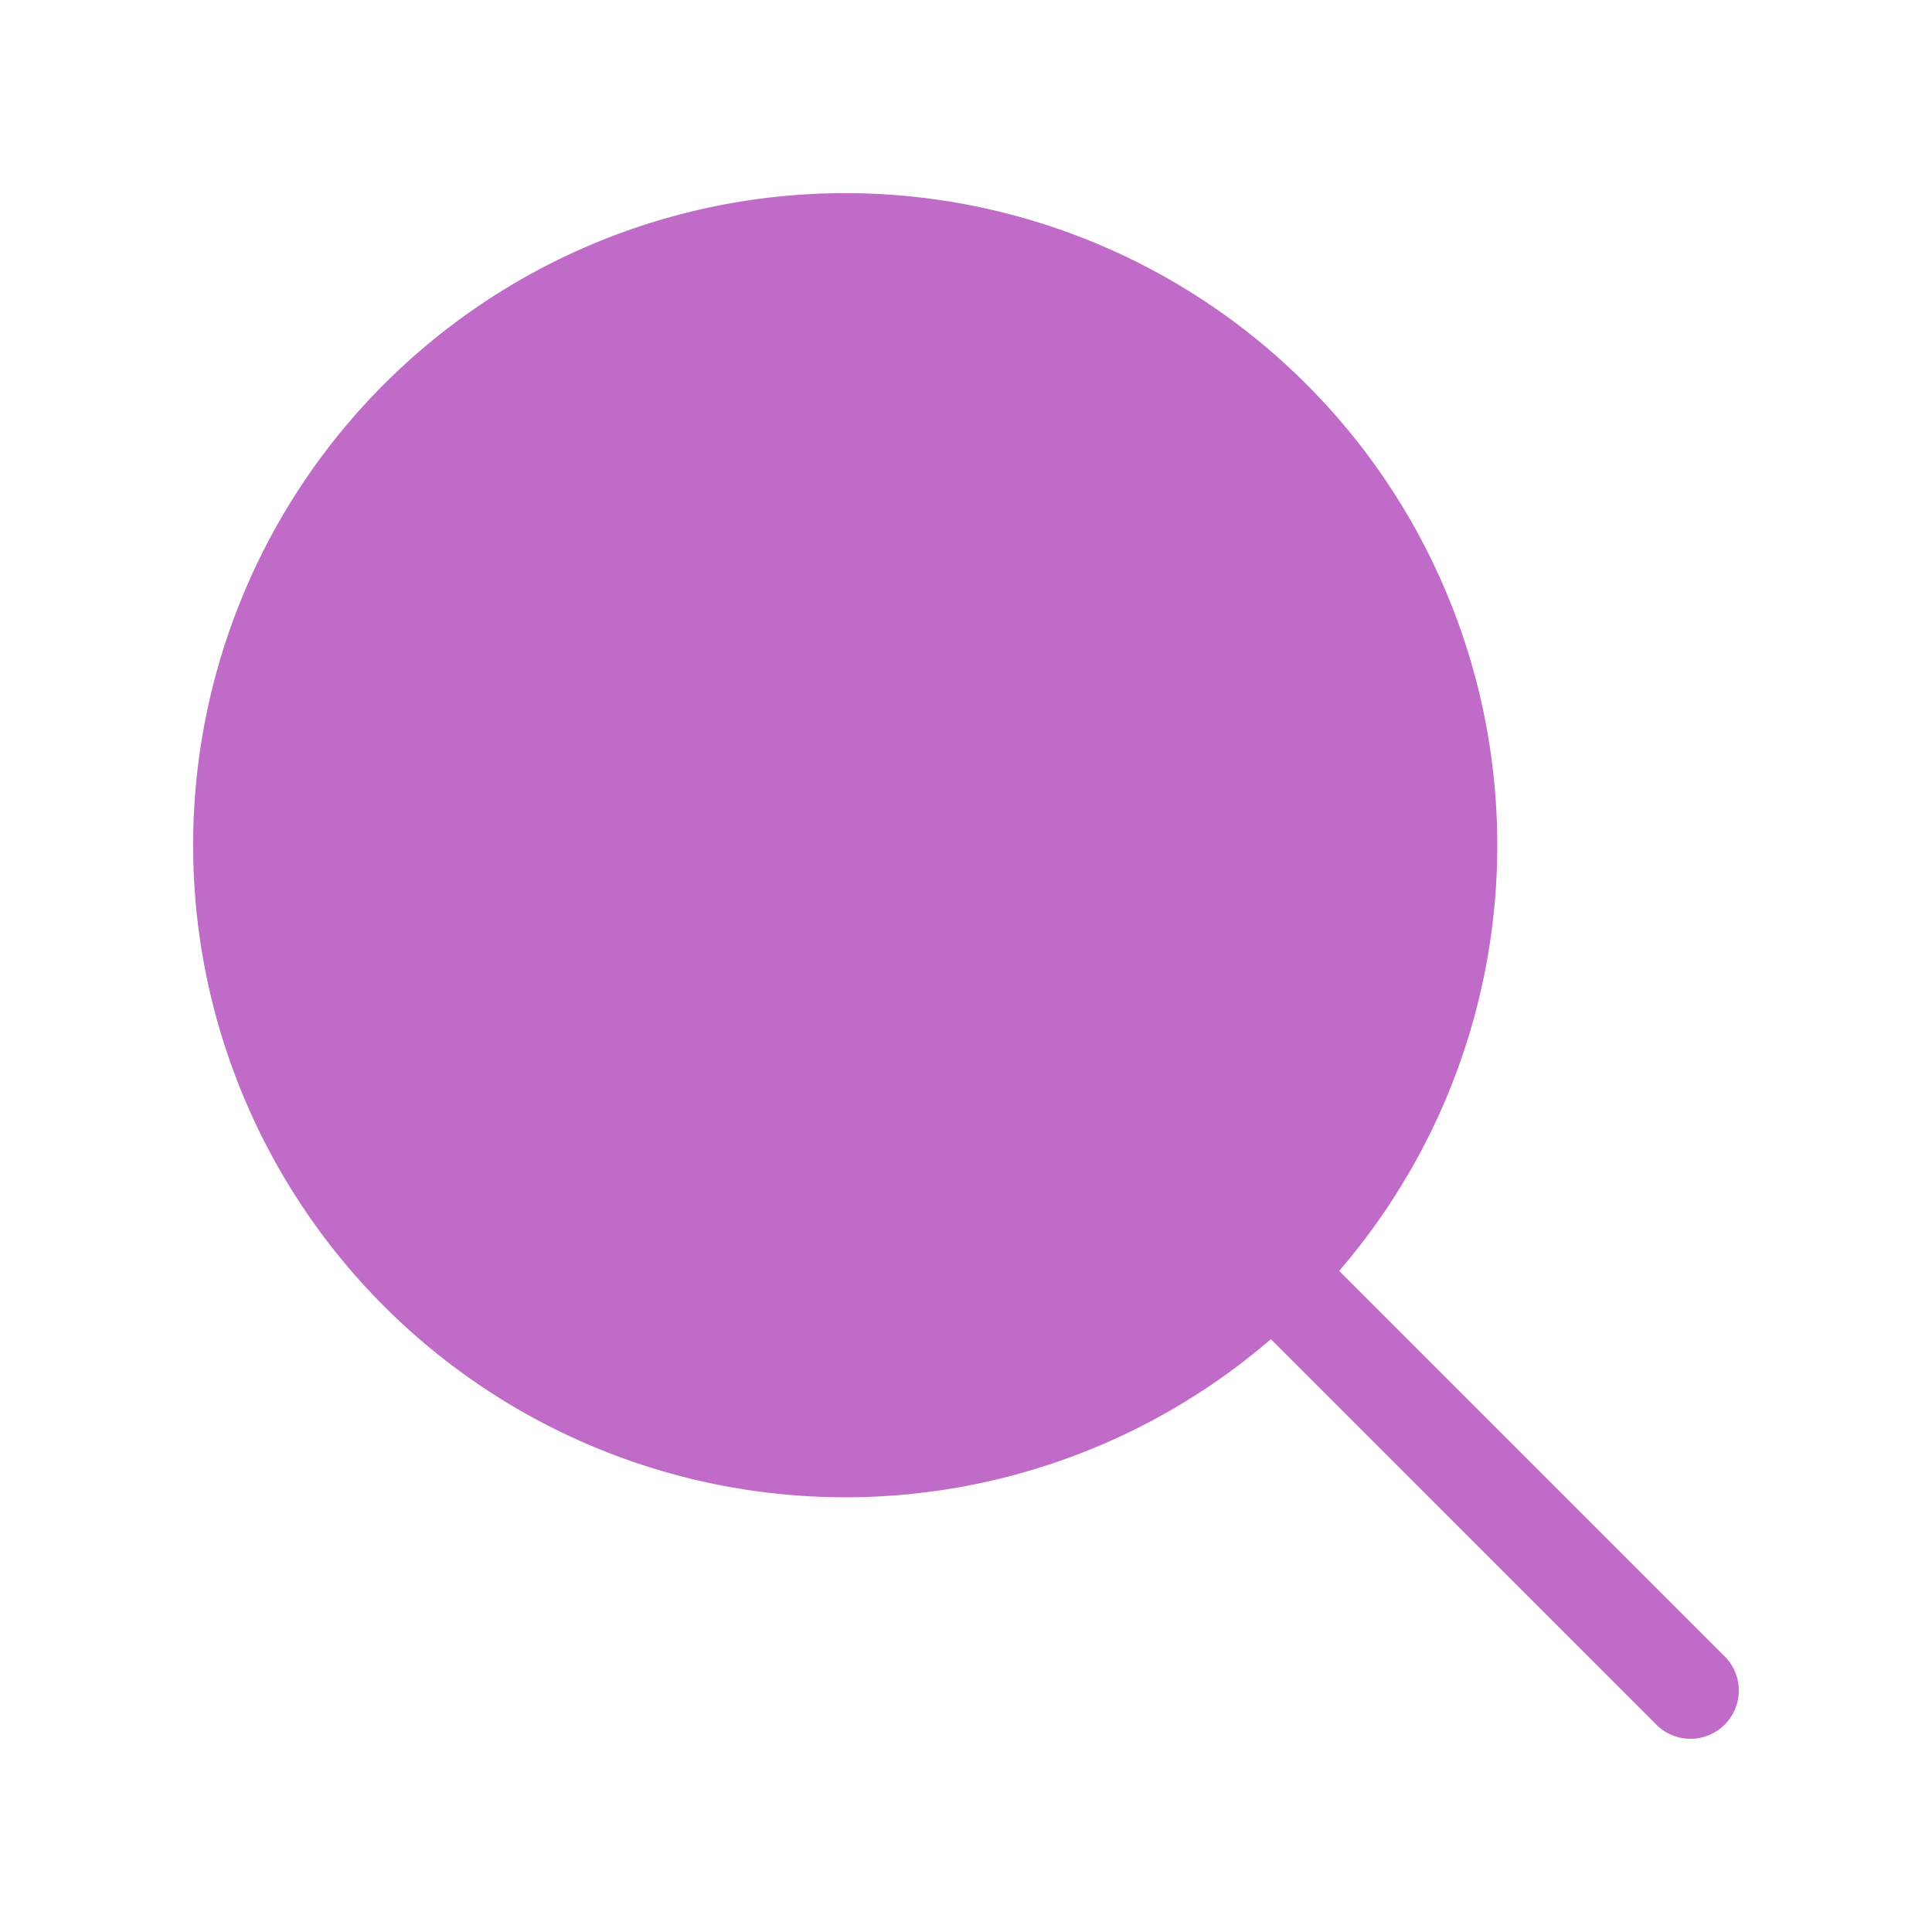 <svg xmlns="http://www.w3.org/2000/svg" fill="#BF6BC7" viewBox="0 0 24 24" stroke-width="1.2" stroke="#BF6BC7" class="size-6">
  <path stroke-linecap="round" stroke-linejoin="round" d="m21 21-5.197-5.197m0 0A7.5 7.5 0 1 0 5.196 5.196a7.5 7.5 0 0 0 10.607 10.607Z" />
</svg>
